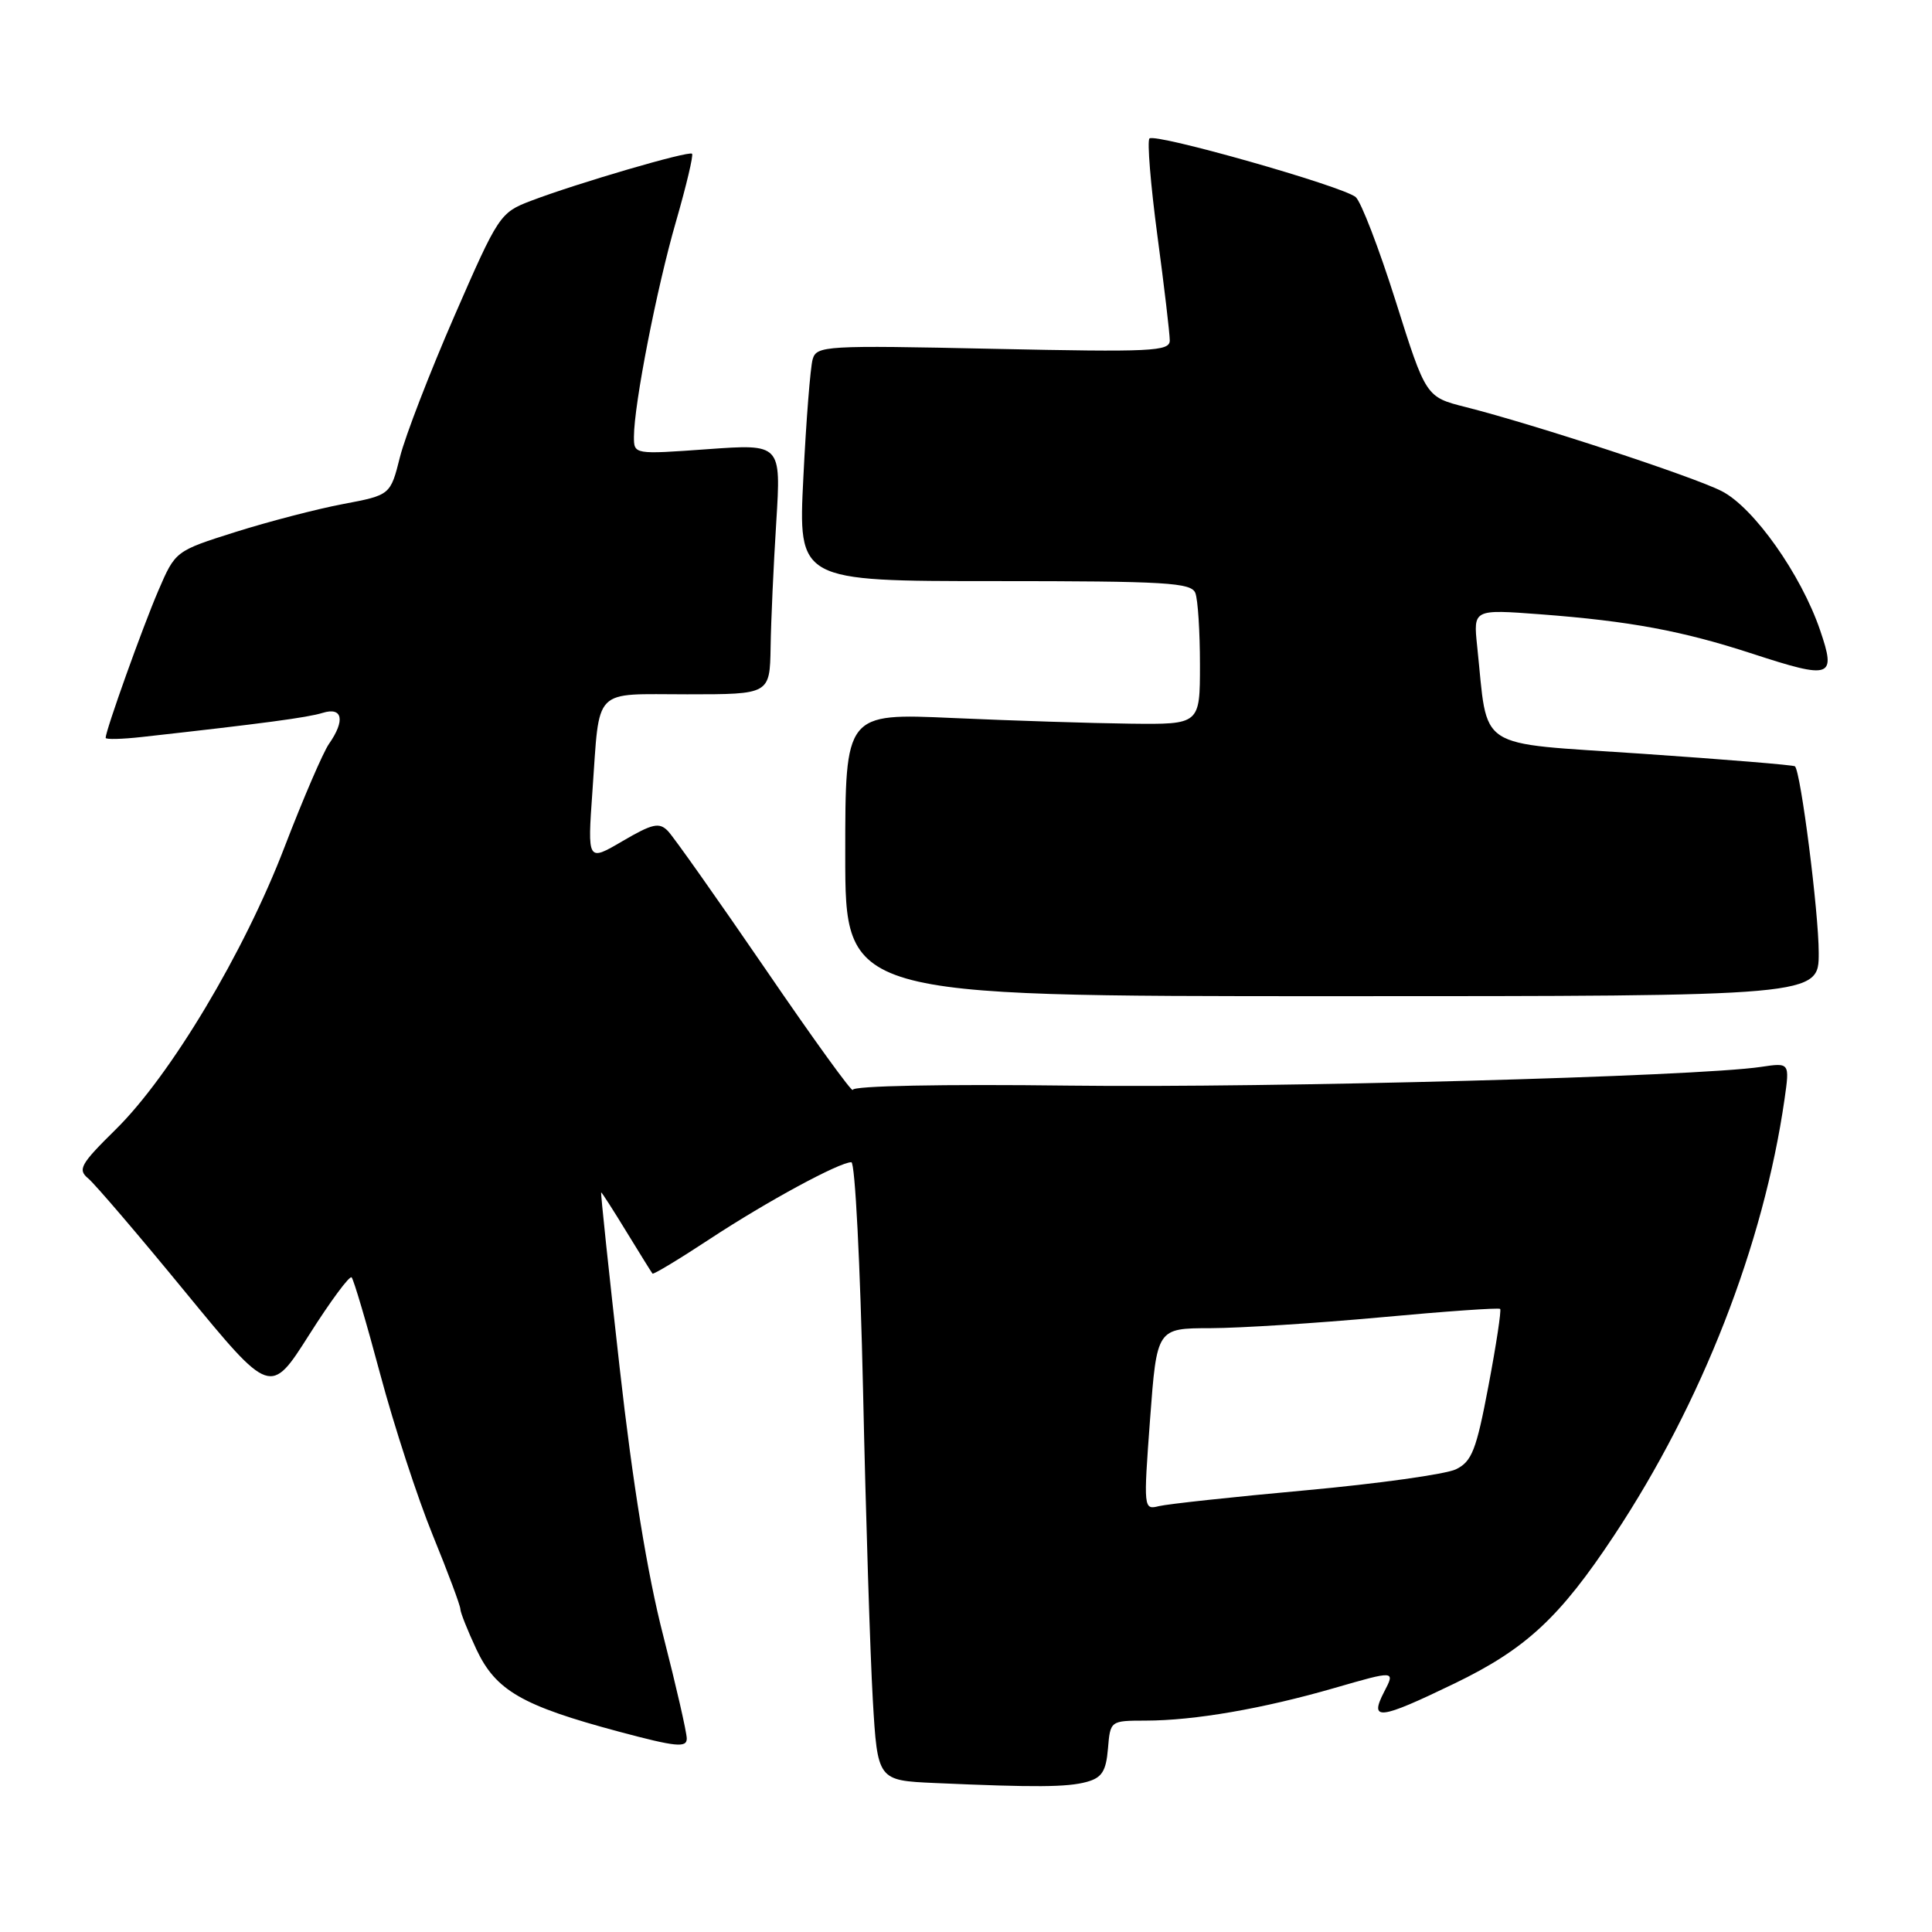 <?xml version="1.0" encoding="UTF-8" standalone="no"?>
<!DOCTYPE svg PUBLIC "-//W3C//DTD SVG 1.1//EN" "http://www.w3.org/Graphics/SVG/1.1/DTD/svg11.dtd" >
<svg xmlns="http://www.w3.org/2000/svg" xmlns:xlink="http://www.w3.org/1999/xlink" version="1.1" viewBox="0 0 256 256">
 <g >
 <path fill="currentColor"
d=" M 144.00 236.11 C 146.01 235.56 146.56 234.69 146.81 231.71 C 147.12 228.00 147.12 228.00 151.81 227.99 C 158.28 227.98 167.34 226.41 176.85 223.66 C 184.88 221.34 184.88 221.34 183.41 224.17 C 181.40 228.06 182.74 227.90 192.73 223.07 C 202.20 218.49 206.68 214.33 213.90 203.42 C 225.51 185.88 233.68 164.96 236.46 145.65 C 237.15 140.80 237.15 140.80 233.33 141.37 C 224.74 142.65 168.63 144.17 141.75 143.85 C 124.79 143.64 113.00 143.88 113.00 144.41 C 113.00 144.92 107.79 137.72 101.43 128.41 C 95.06 119.11 89.24 110.87 88.50 110.11 C 87.35 108.93 86.46 109.13 82.49 111.45 C 77.84 114.18 77.84 114.18 78.50 104.84 C 79.50 90.87 78.39 92.00 91.07 92.00 C 102.00 92.00 102.00 92.00 102.11 85.75 C 102.16 82.31 102.50 74.85 102.86 69.16 C 103.50 58.82 103.50 58.82 93.75 59.52 C 84.00 60.22 84.00 60.22 84.00 57.86 C 84.01 53.58 87.03 38.13 89.57 29.36 C 90.94 24.61 91.90 20.57 91.70 20.37 C 91.28 19.95 76.50 24.27 70.33 26.62 C 66.26 28.17 66.03 28.52 60.22 41.85 C 56.95 49.36 53.70 57.77 53.00 60.55 C 51.73 65.60 51.73 65.60 45.45 66.79 C 42.00 67.44 35.59 69.11 31.21 70.49 C 23.24 73.01 23.24 73.01 20.98 78.26 C 18.91 83.07 14.00 96.78 14.00 97.77 C 14.00 98.00 16.14 97.95 18.75 97.66 C 34.85 95.87 40.76 95.08 42.75 94.46 C 45.40 93.64 45.77 95.45 43.59 98.57 C 42.82 99.67 40.16 105.84 37.69 112.27 C 32.35 126.20 22.59 142.52 15.33 149.66 C 10.65 154.27 10.26 154.97 11.70 156.16 C 12.59 156.90 18.38 163.67 24.57 171.22 C 35.84 184.94 35.84 184.94 40.97 176.86 C 43.79 172.41 46.32 168.99 46.59 169.26 C 46.86 169.52 48.57 175.31 50.39 182.12 C 52.21 188.93 55.34 198.52 57.35 203.44 C 59.36 208.36 61.00 212.76 61.00 213.21 C 61.00 213.65 61.96 216.06 63.13 218.56 C 65.70 224.01 69.16 226.01 82.00 229.45 C 89.55 231.47 91.00 231.62 91.00 230.37 C 91.00 229.55 89.59 223.40 87.87 216.69 C 85.79 208.62 83.84 196.64 82.11 181.25 C 80.67 168.46 79.56 158.00 79.66 158.00 C 79.75 158.00 81.27 160.36 83.03 163.25 C 84.80 166.14 86.34 168.62 86.46 168.76 C 86.59 168.90 90.02 166.83 94.09 164.15 C 101.60 159.21 111.21 154.00 112.81 154.00 C 113.30 154.00 113.99 167.61 114.36 184.25 C 114.72 200.89 115.31 219.32 115.65 225.21 C 116.28 235.92 116.28 235.92 123.89 236.26 C 137.18 236.85 141.43 236.82 144.00 236.11 Z  M 240.99 126.25 C 240.99 120.89 238.61 102.24 237.84 101.54 C 237.65 101.37 228.51 100.62 217.53 99.87 C 195.16 98.34 197.23 99.69 195.73 85.61 C 195.22 80.73 195.22 80.73 204.13 81.40 C 215.98 82.30 222.93 83.59 232.23 86.63 C 242.69 90.04 243.33 89.82 241.17 83.50 C 238.64 76.09 232.36 67.22 228.12 65.07 C 224.34 63.14 203.31 56.24 194.22 53.94 C 188.94 52.61 188.94 52.61 184.93 39.89 C 182.72 32.90 180.34 26.70 179.63 26.11 C 177.88 24.66 153.06 17.61 152.31 18.35 C 151.99 18.68 152.46 24.47 153.36 31.22 C 154.27 37.98 155.00 44.22 155.00 45.11 C 155.00 46.56 152.65 46.67 131.61 46.22 C 109.31 45.74 108.20 45.81 107.68 47.61 C 107.38 48.65 106.82 55.69 106.45 63.25 C 105.76 77.00 105.76 77.00 131.77 77.00 C 154.57 77.00 157.86 77.20 158.39 78.58 C 158.73 79.45 159.00 83.73 159.00 88.08 C 159.00 96.00 159.00 96.00 149.75 95.89 C 144.66 95.83 134.09 95.49 126.25 95.14 C 112.00 94.50 112.00 94.50 112.00 113.25 C 112.00 132.00 112.00 132.00 176.50 132.00 C 241.00 132.00 241.00 132.00 240.99 126.25 Z  M 152.39 188.05 C 153.29 176.00 153.29 176.00 160.39 175.99 C 164.30 175.98 174.46 175.33 182.98 174.55 C 191.49 173.76 198.60 173.26 198.78 173.44 C 198.95 173.62 198.26 178.20 197.23 183.63 C 195.62 192.16 195.03 193.66 192.92 194.69 C 191.58 195.34 182.64 196.59 173.05 197.47 C 163.47 198.34 154.70 199.29 153.56 199.57 C 151.53 200.08 151.51 199.92 152.39 188.05 Z "/>
</g>
</svg>